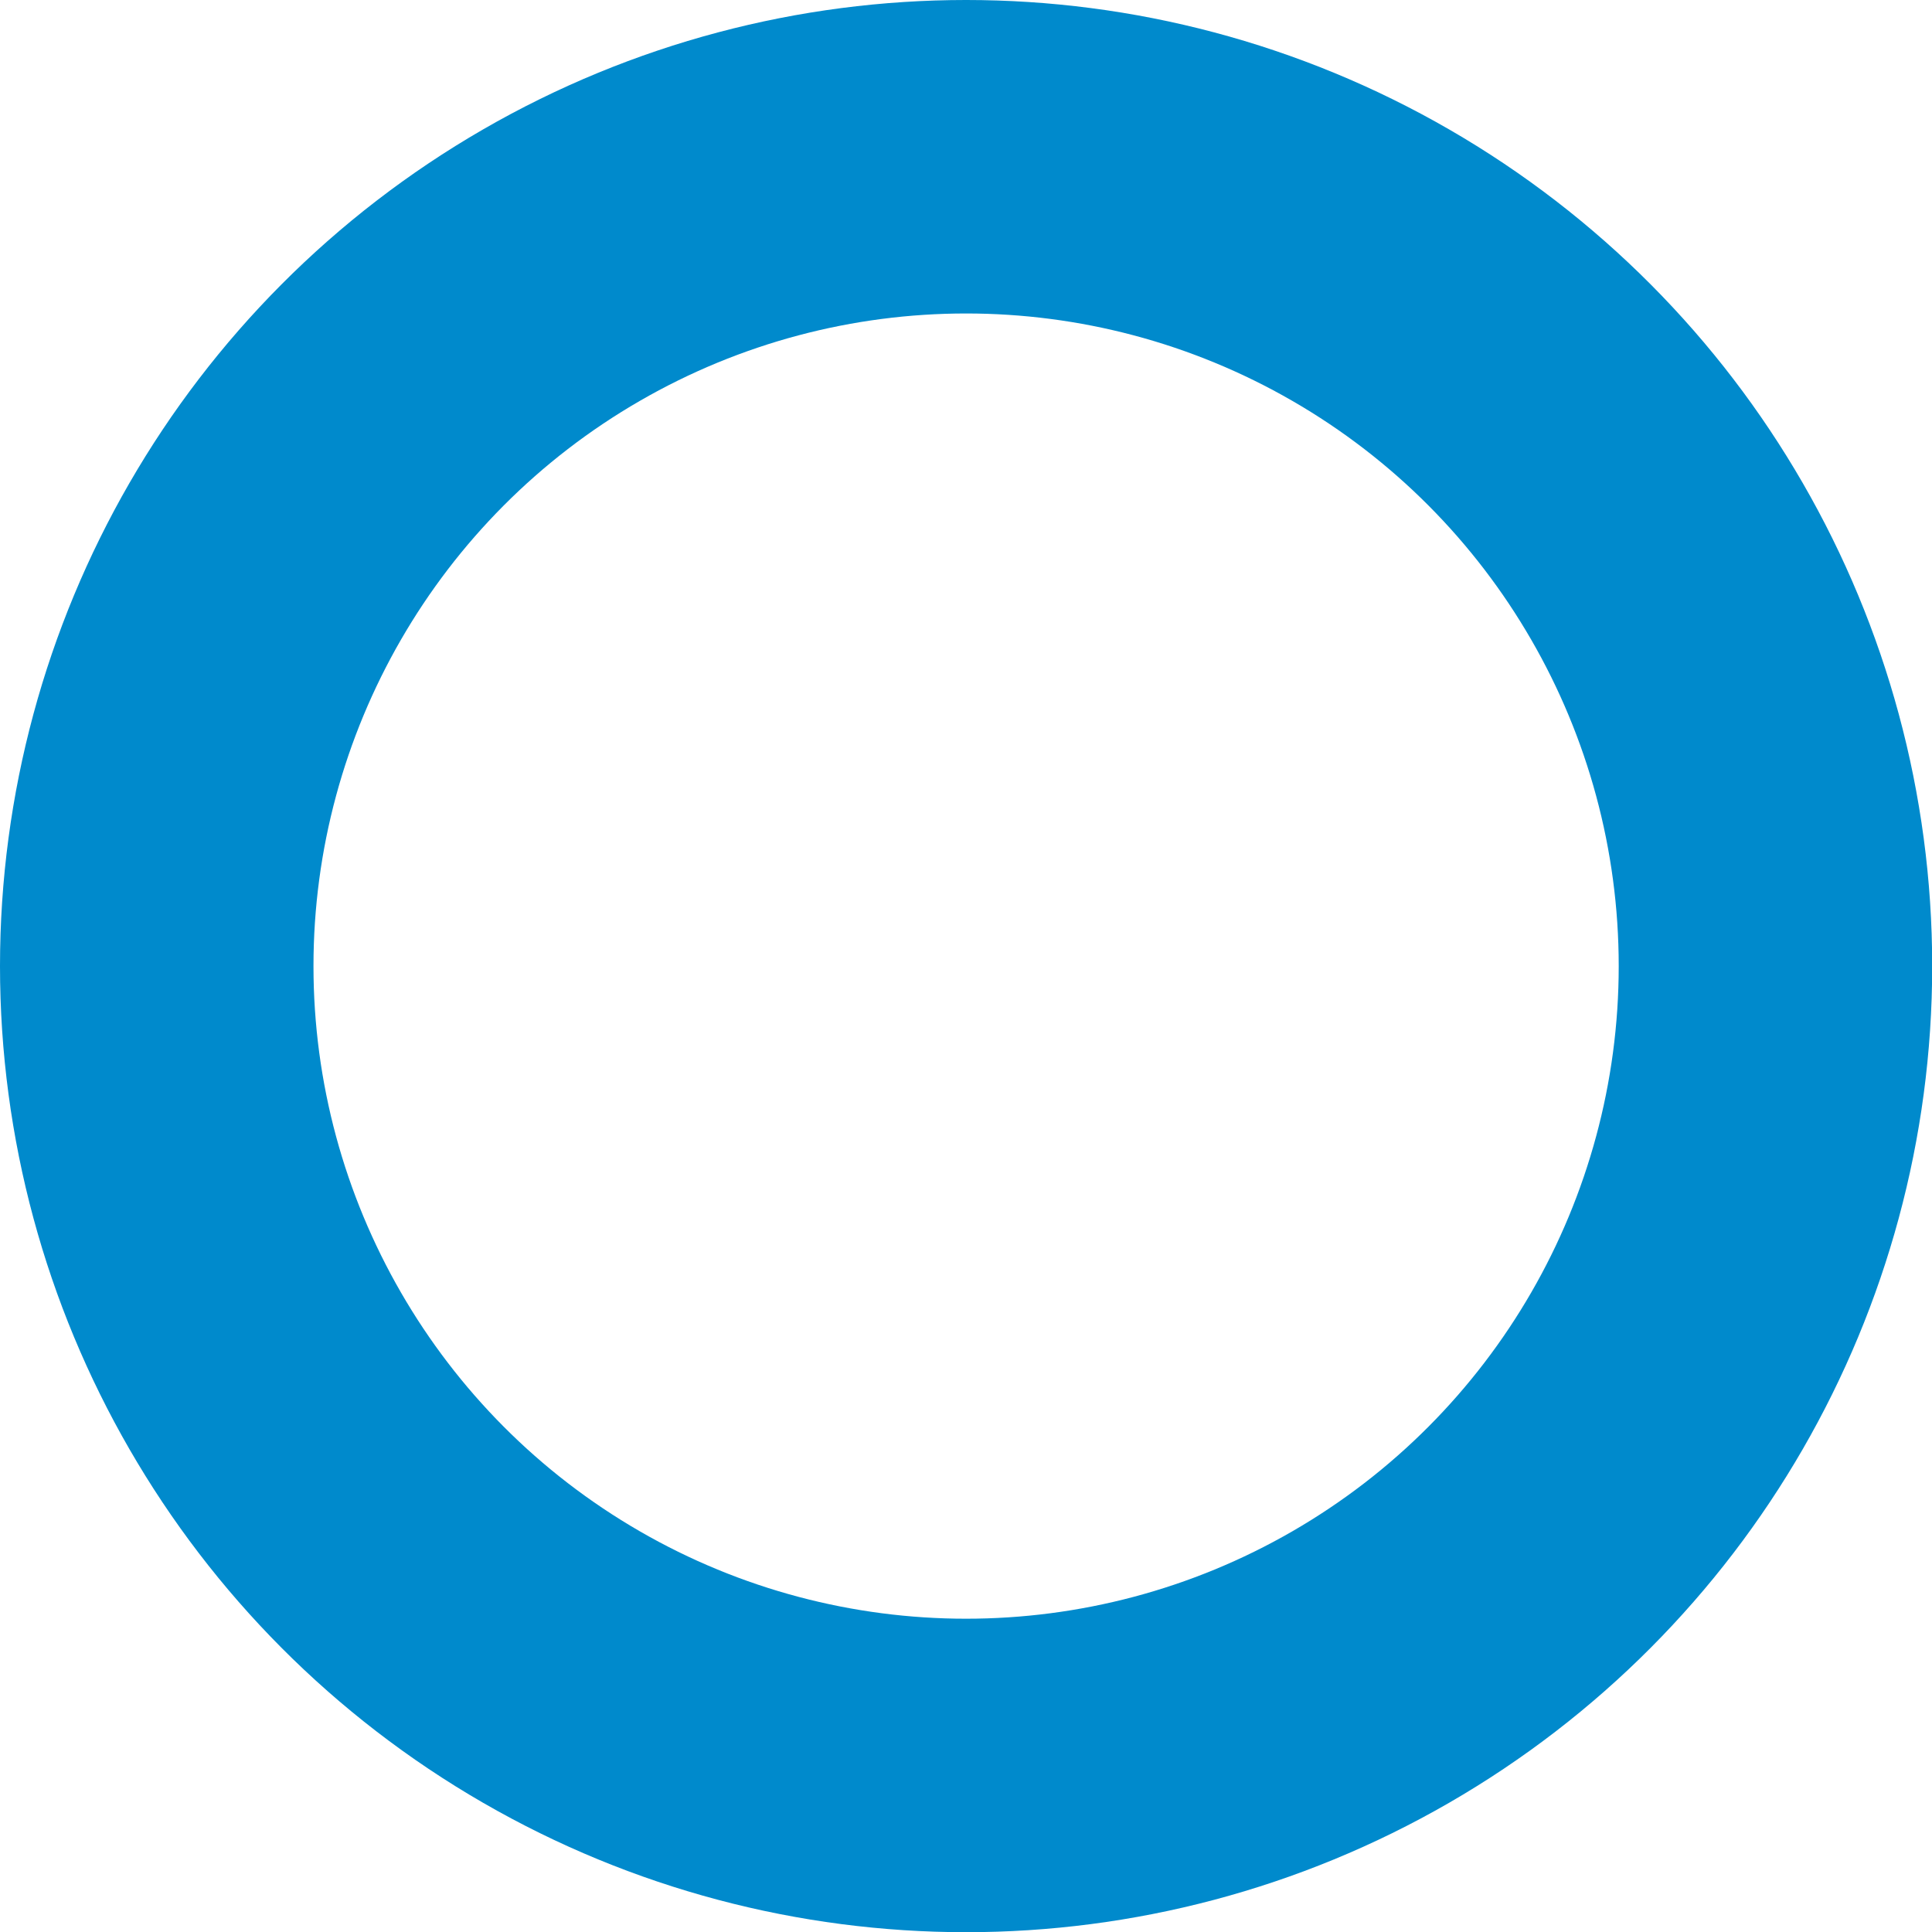 <svg xmlns="http://www.w3.org/2000/svg" width="9.861" height="9.861" viewBox="0 0 9.861 9.861">
  <circle id="Ellipse_6" data-name="Ellipse 6" cx="4.131" cy="4.131" r="4.131" transform="translate(0.8 0.8)" fill="none" stroke="#008acc" stroke-miterlimit="10" stroke-width="1.6"/>
</svg>
